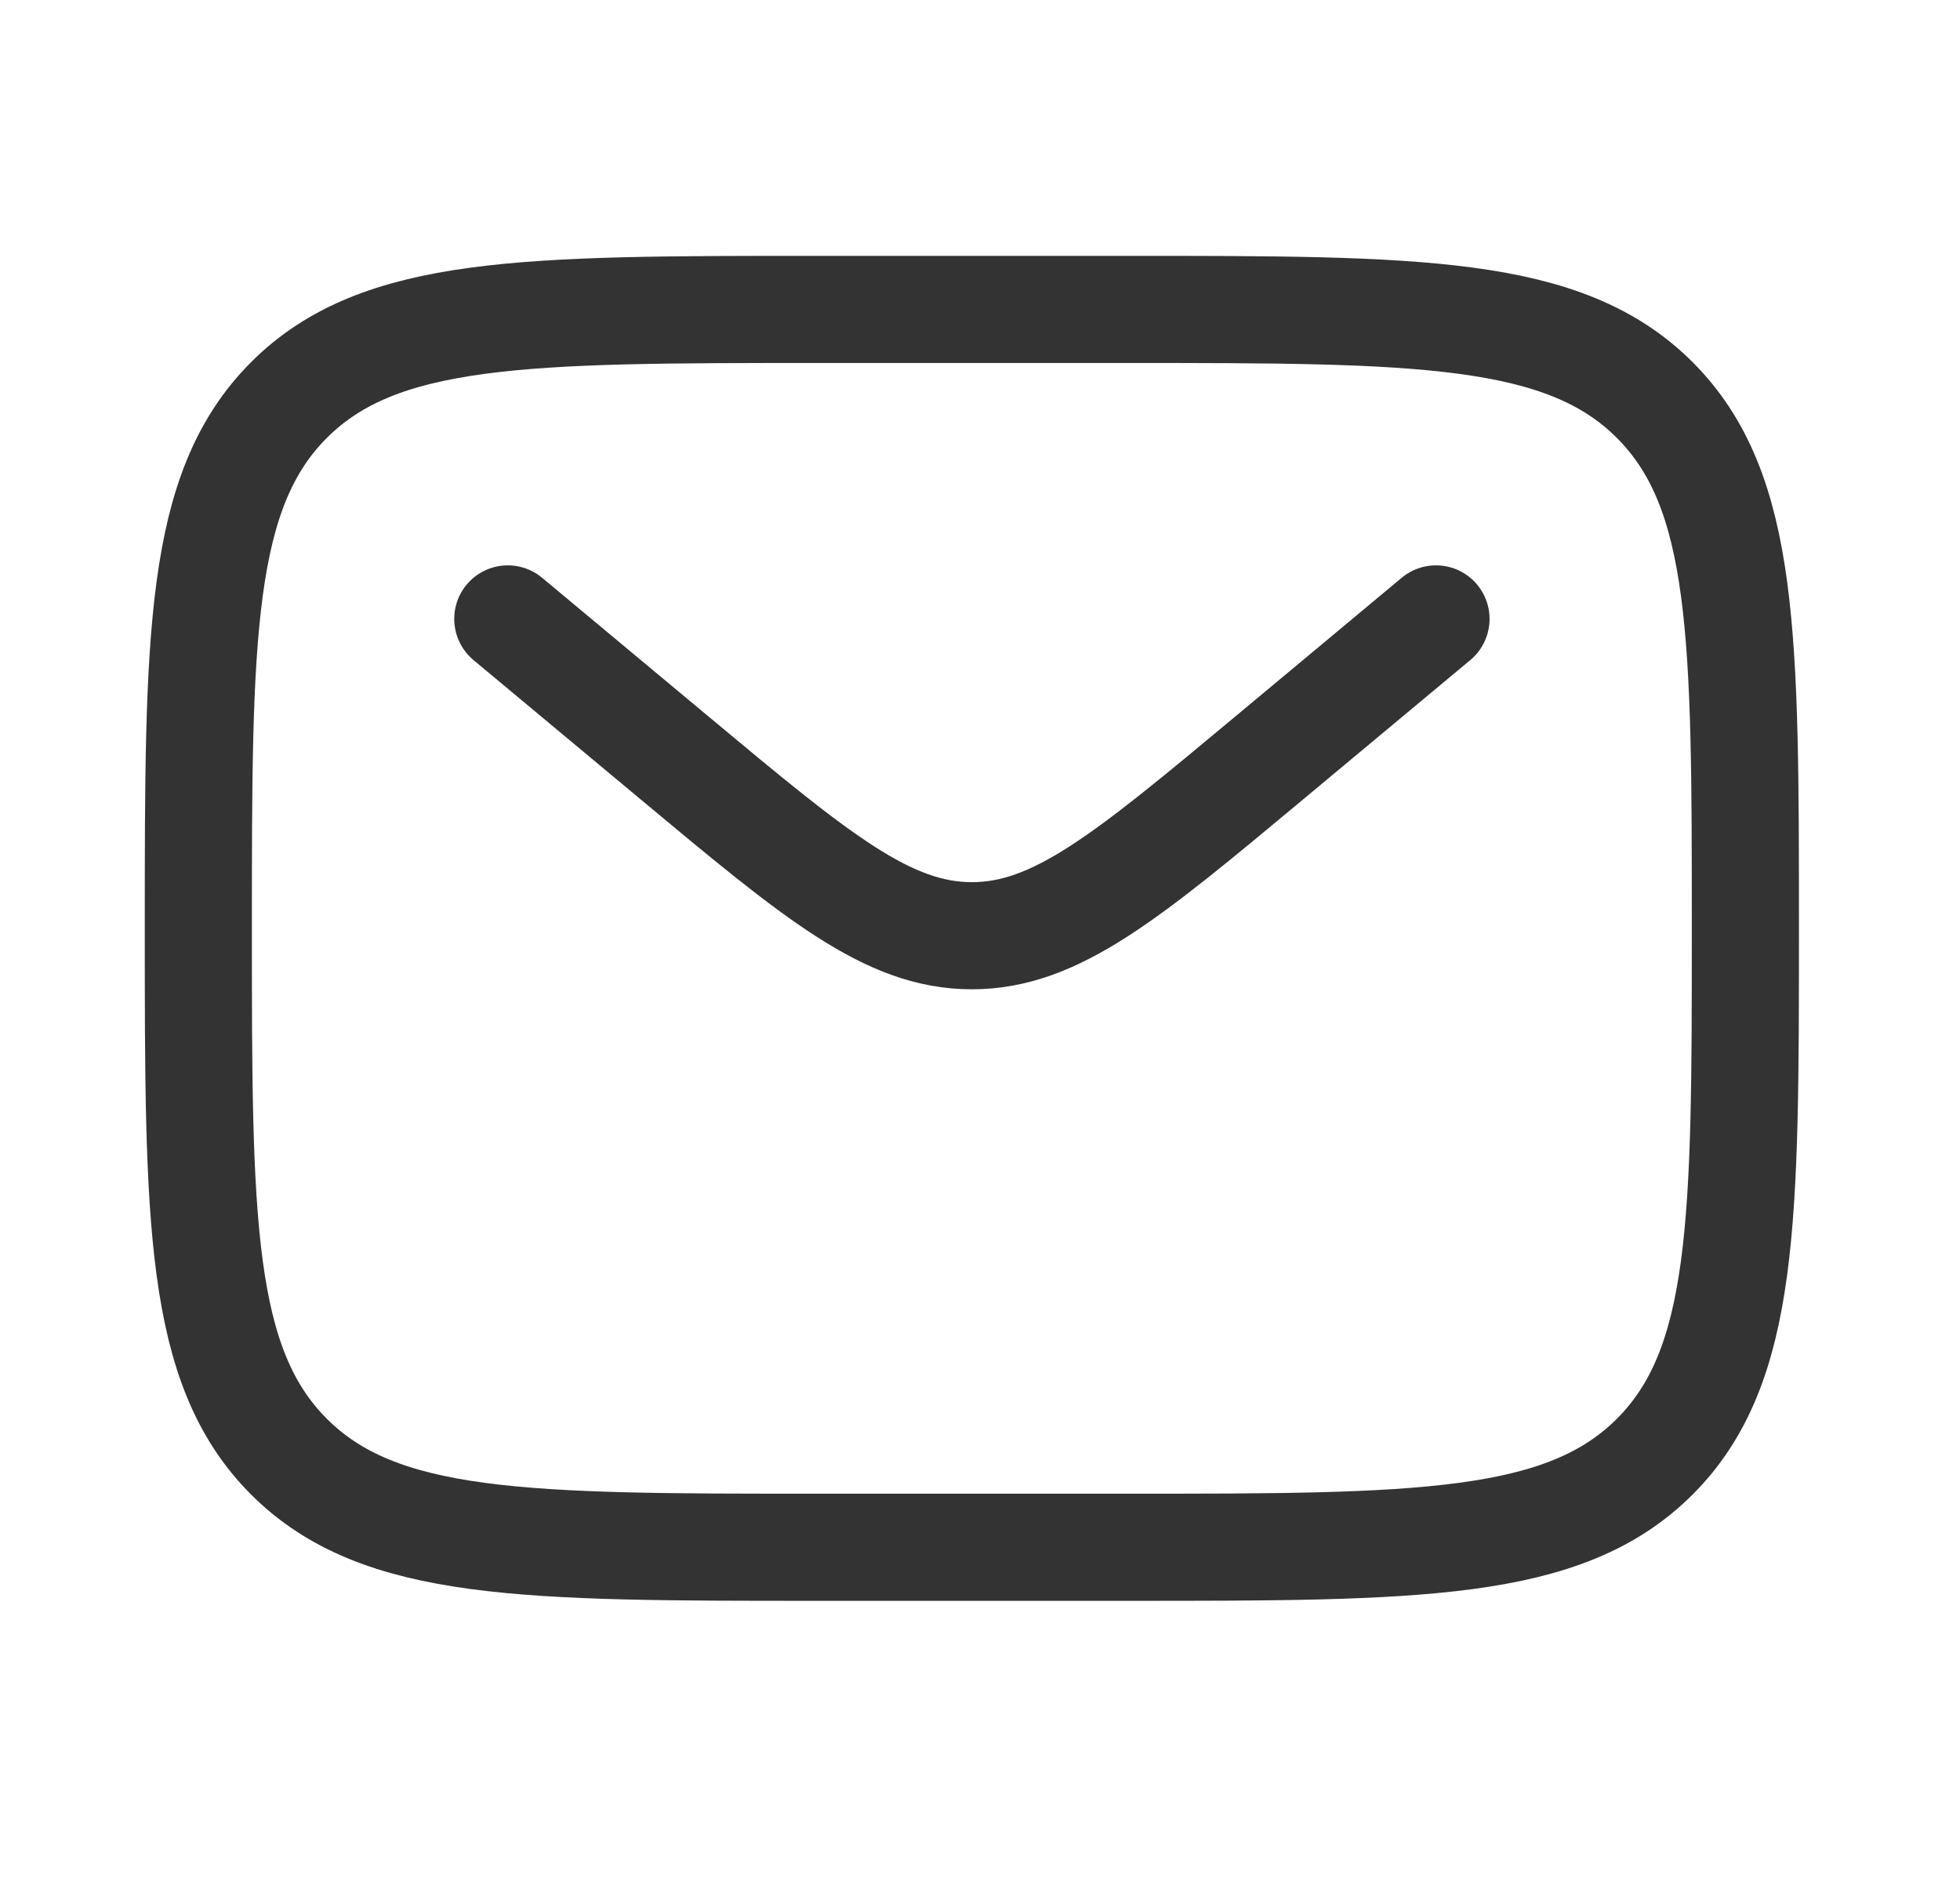 <svg width="26" height="25" viewBox="0 0 26 25" fill="none" xmlns="http://www.w3.org/2000/svg">
<path d="M2.631 12.313C2.631 8.443 2.631 6.509 3.833 5.306C5.035 4.104 6.97 4.104 10.84 4.104H14.944C18.814 4.104 20.749 4.104 21.951 5.306C23.153 6.509 23.153 8.443 23.153 12.313C23.153 16.183 23.153 18.118 21.951 19.32C20.749 20.522 18.814 20.522 14.944 20.522H10.84C6.97 20.522 5.035 20.522 3.833 19.32C2.631 18.118 2.631 16.183 2.631 12.313Z" stroke="black" stroke-opacity="0.8" stroke-width="1.421"/>
<path d="M6.736 8.209L8.951 10.055C10.835 11.626 11.778 12.411 12.892 12.411C14.007 12.411 14.949 11.626 16.834 10.055L19.049 8.209" stroke="black" stroke-opacity="0.8" stroke-width="1.421" stroke-linecap="round"/>
</svg>
